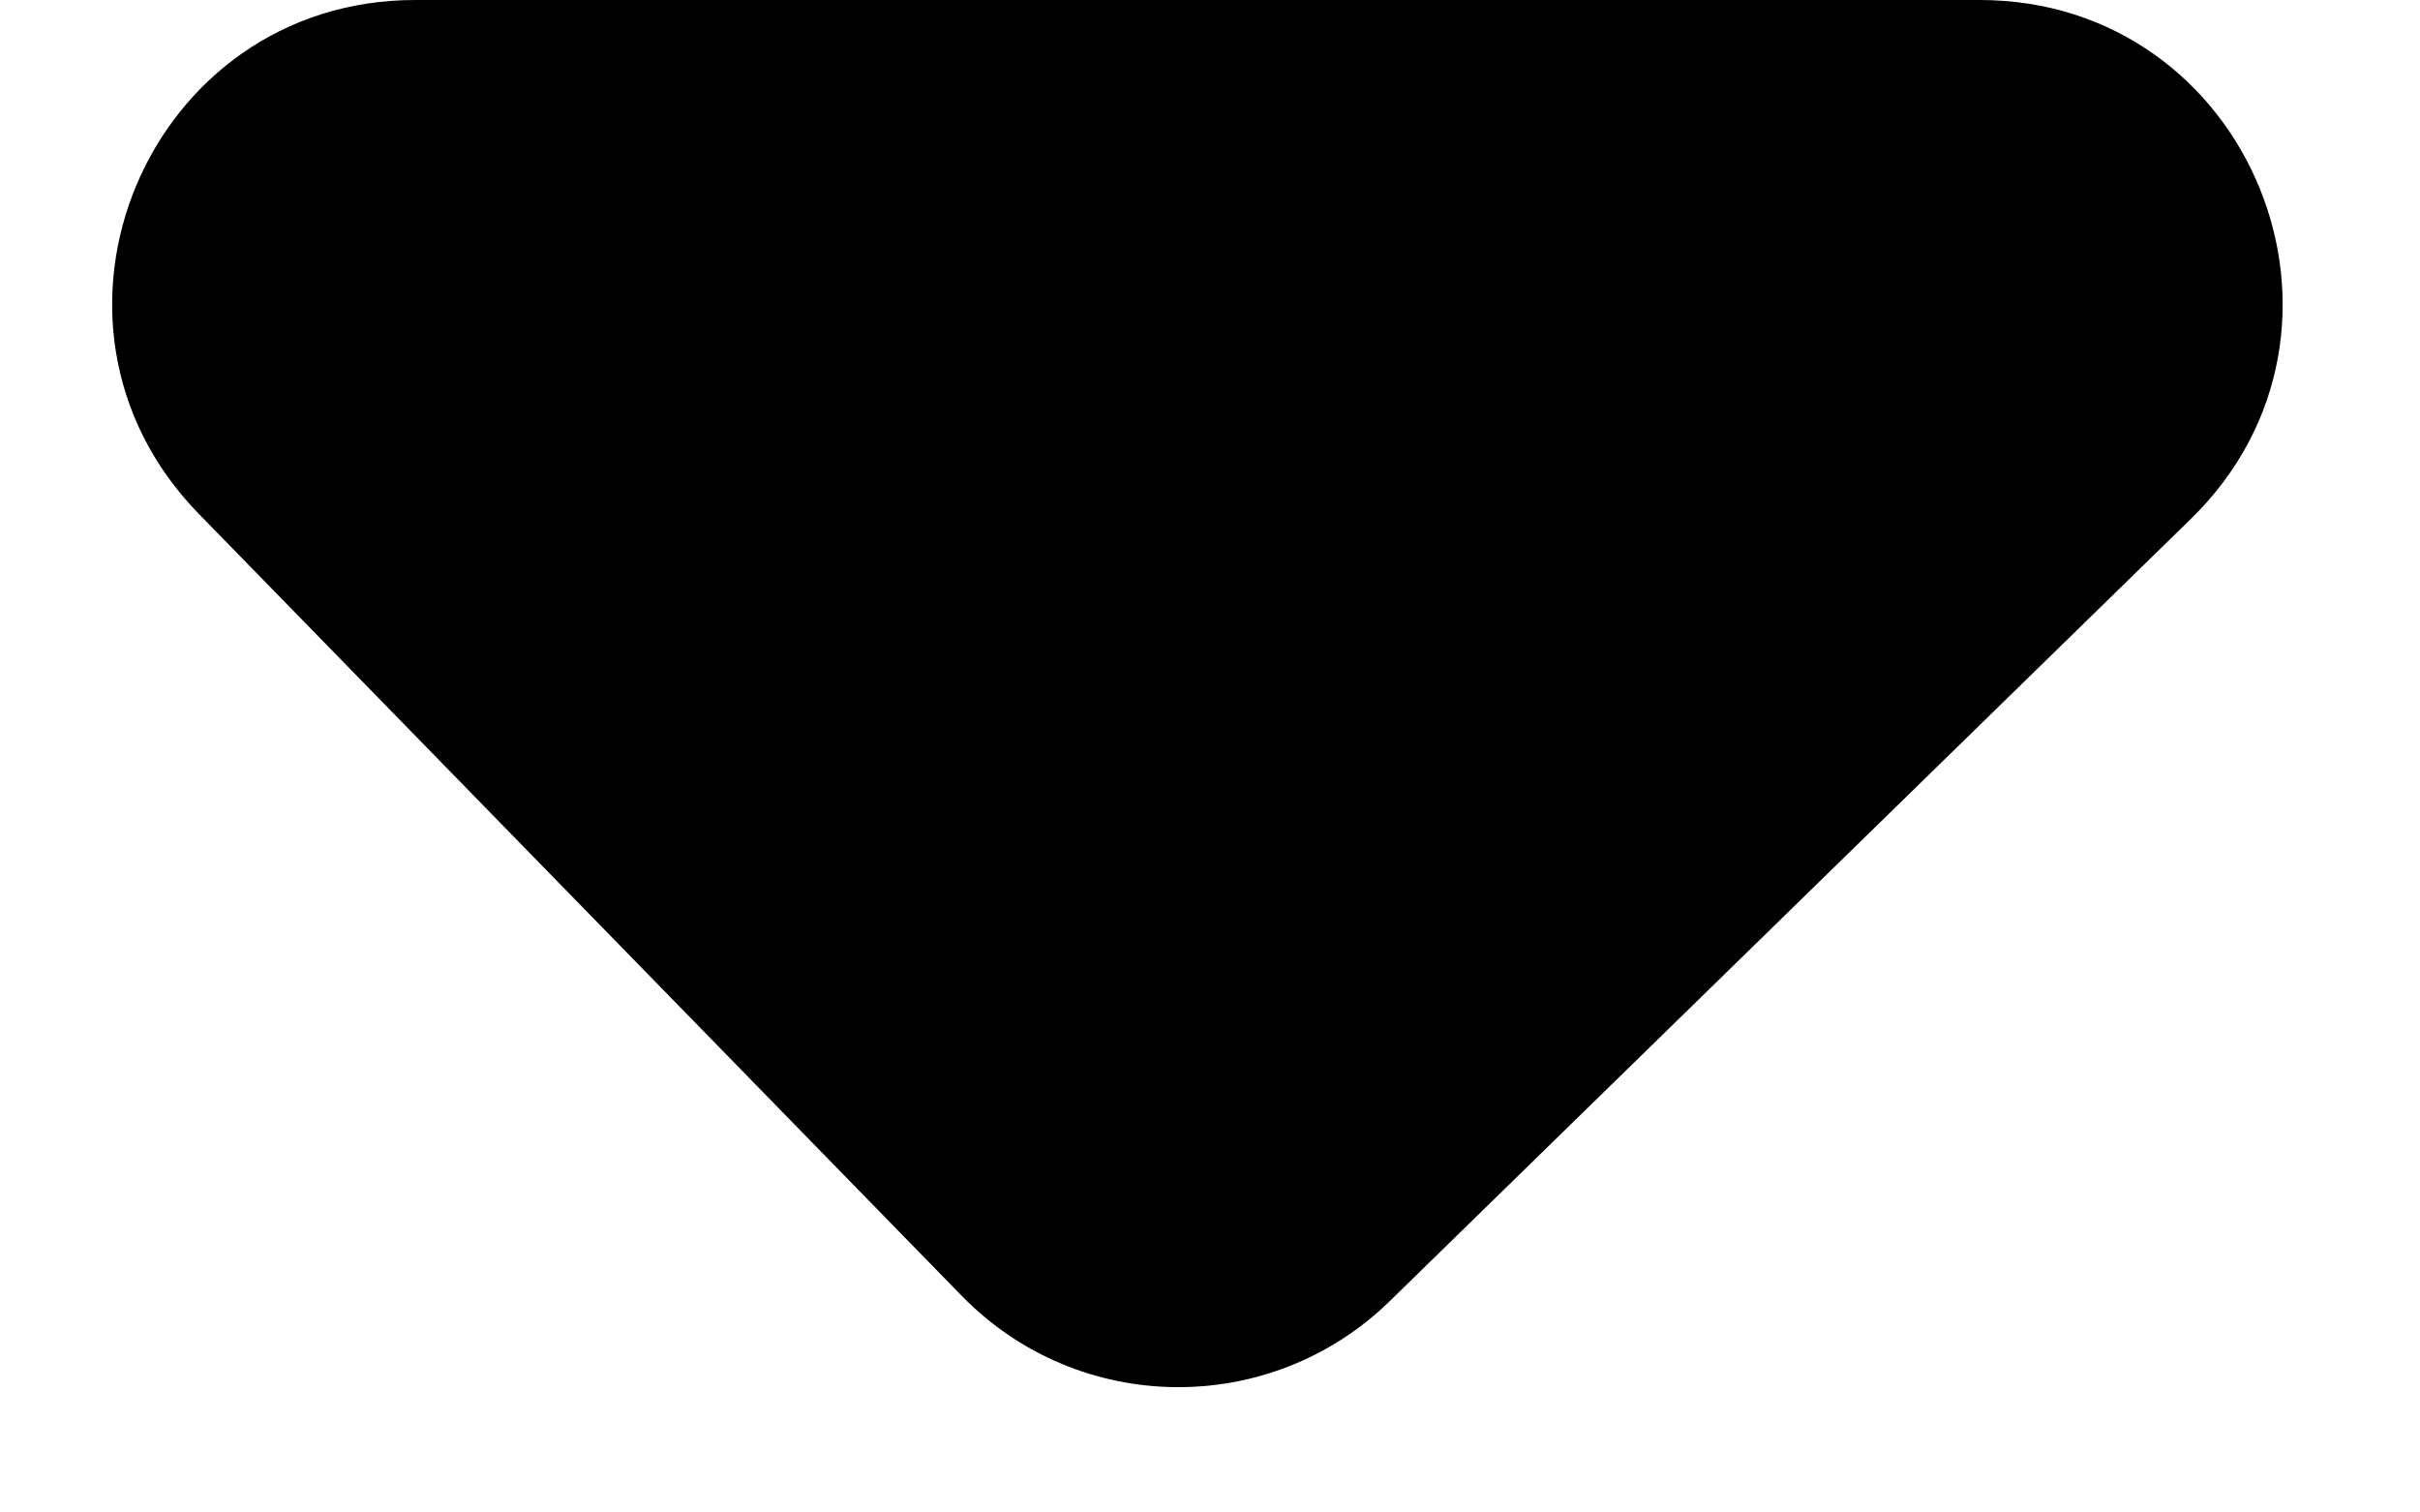 <svg width="16" height="10" viewBox="0 0 16 10" fill="none" xmlns="http://www.w3.org/2000/svg">
<path d="M13.088 0H2.745C0.975 0 0.078 2.13 1.314 3.397L6.359 8.568C7.131 9.359 8.397 9.374 9.188 8.603L14.485 3.431C15.768 2.178 14.882 0 13.088 0Z" fill="black"/>
</svg>
